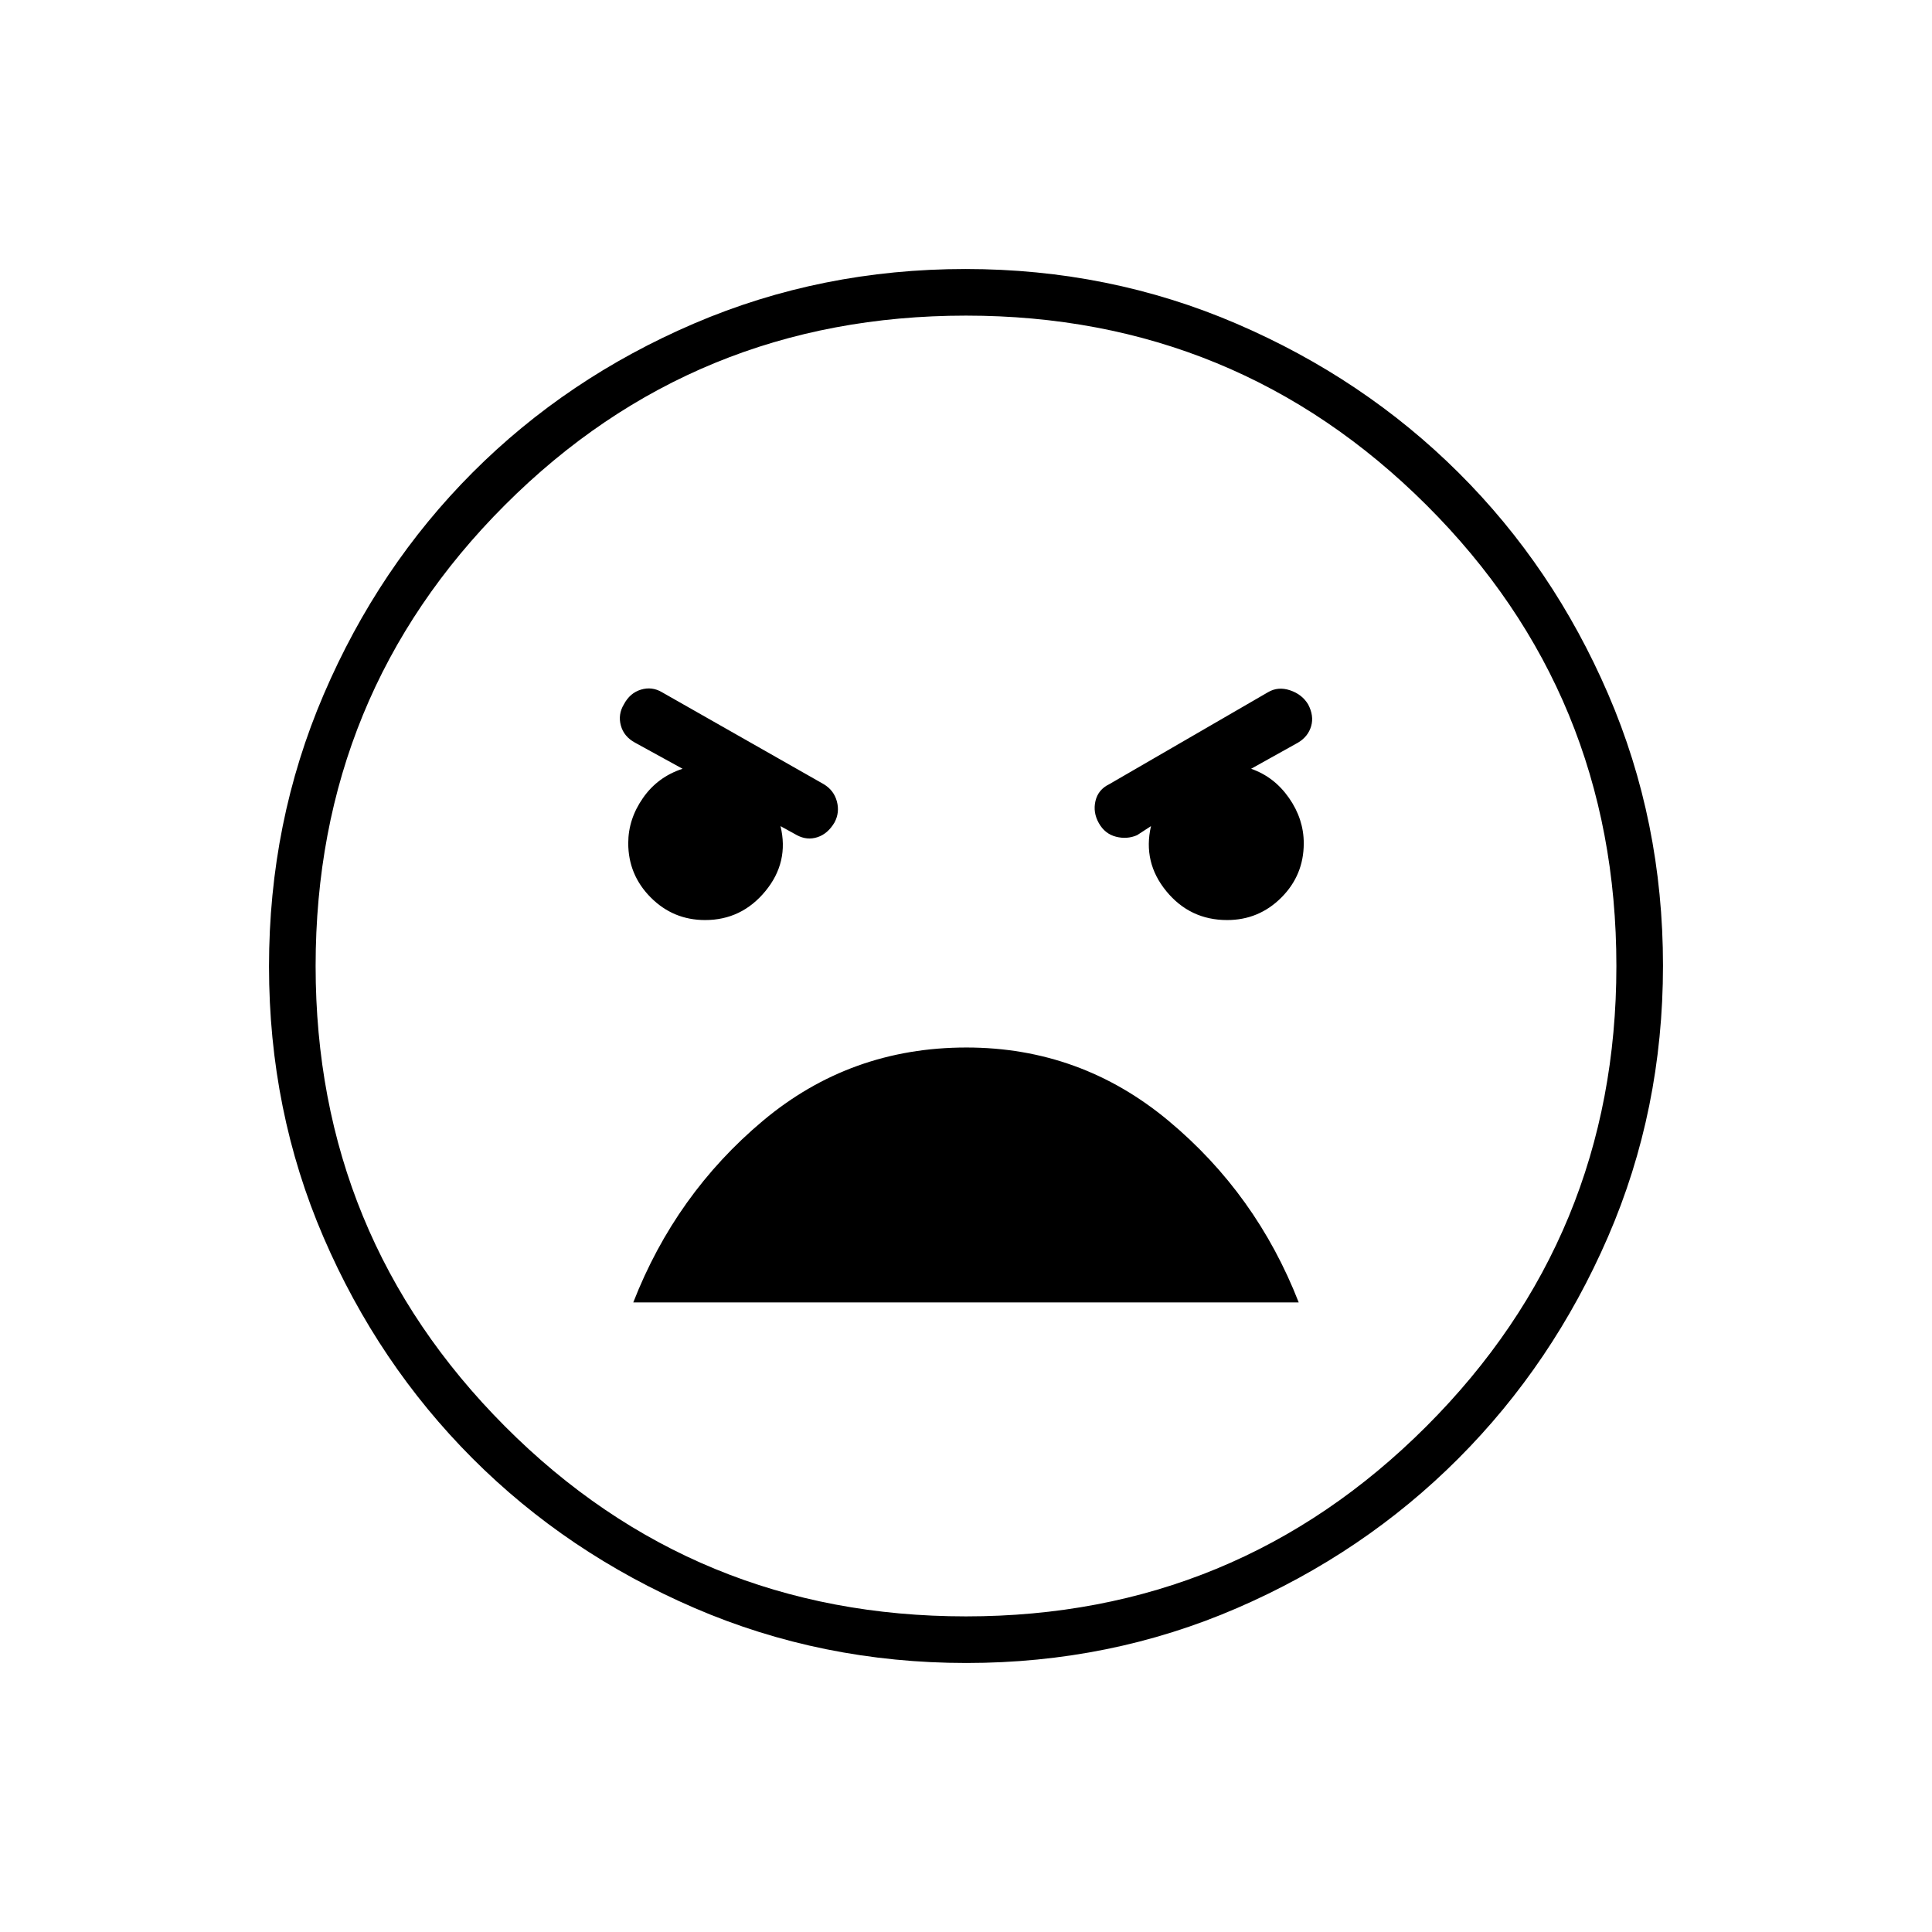 <svg xmlns="http://www.w3.org/2000/svg" height="40" viewBox="0 -960 960 960" width="40"><path d="M480.24-133.67q-71.81 0-135.2-27.35-63.39-27.36-110.29-74.35-46.9-46.99-73.99-109.83-27.09-62.83-27.09-134.56 0-71.81 27.19-135.2 27.19-63.39 74.01-110.29 46.83-46.9 109.99-73.99 63.17-27.09 134.9-27.09 71.48 0 134.7 27.19 63.23 27.19 110.29 74.01 47.07 46.83 74.32 109.99 27.26 63.17 27.26 134.9 0 71.81-27.35 134.87-27.36 63.06-74.35 110.12-46.99 47.07-109.99 74.32-63.01 27.26-134.4 27.26Zm-.24-23.16q134.33 0 228.75-94.42 94.42-94.42 94.42-228.75 0-135-94.42-229.08-94.42-94.09-228.75-94.09-135 0-229.08 94.09Q156.83-615 156.83-480q0 134.33 94.09 228.75Q345-156.83 480-156.83Zm129.74-346q15.76 0 26.93-11.15 11.16-11.15 11.16-26.99 0-12.03-7.33-22.53-7.33-10.5-18.83-14.5L645-591q5-3 6.5-8.17 1.5-5.16-1.5-10.83-3-5-9-7t-11 1l-78.83 45.67q-5.5 2.66-6.84 8.33-1.33 5.67 1.67 11t8.5 6.75q5.5 1.42 10.5-.75l6.92-4.5q-4.15 17.98 7.61 32.32 11.77 14.35 30.21 14.35Zm-259.38 0q18.14 0 29.97-14.38 11.84-14.39 7.5-32.29L396-545q5 2.67 10.17 1 5.16-1.67 8.5-7.33 2.66-5 1.16-10.5-1.5-5.5-6.5-8.5L329-616q-5-3-10.5-1.33-5.5 1.66-8.5 7.33-3 5-1.5 10.5t7 8.5l23.67 13q-12.34 4-19.67 14.5-7.33 10.49-7.33 22.47 0 15.73 11.16 26.96 11.17 11.24 27.03 11.24Zm129.86 63.33q-57.72 0-101.14 36.42-43.41 36.41-64.41 90.25h330.66q-21-53.84-64.69-90.25-43.7-36.42-100.42-36.42ZM480-480Z"/></svg>